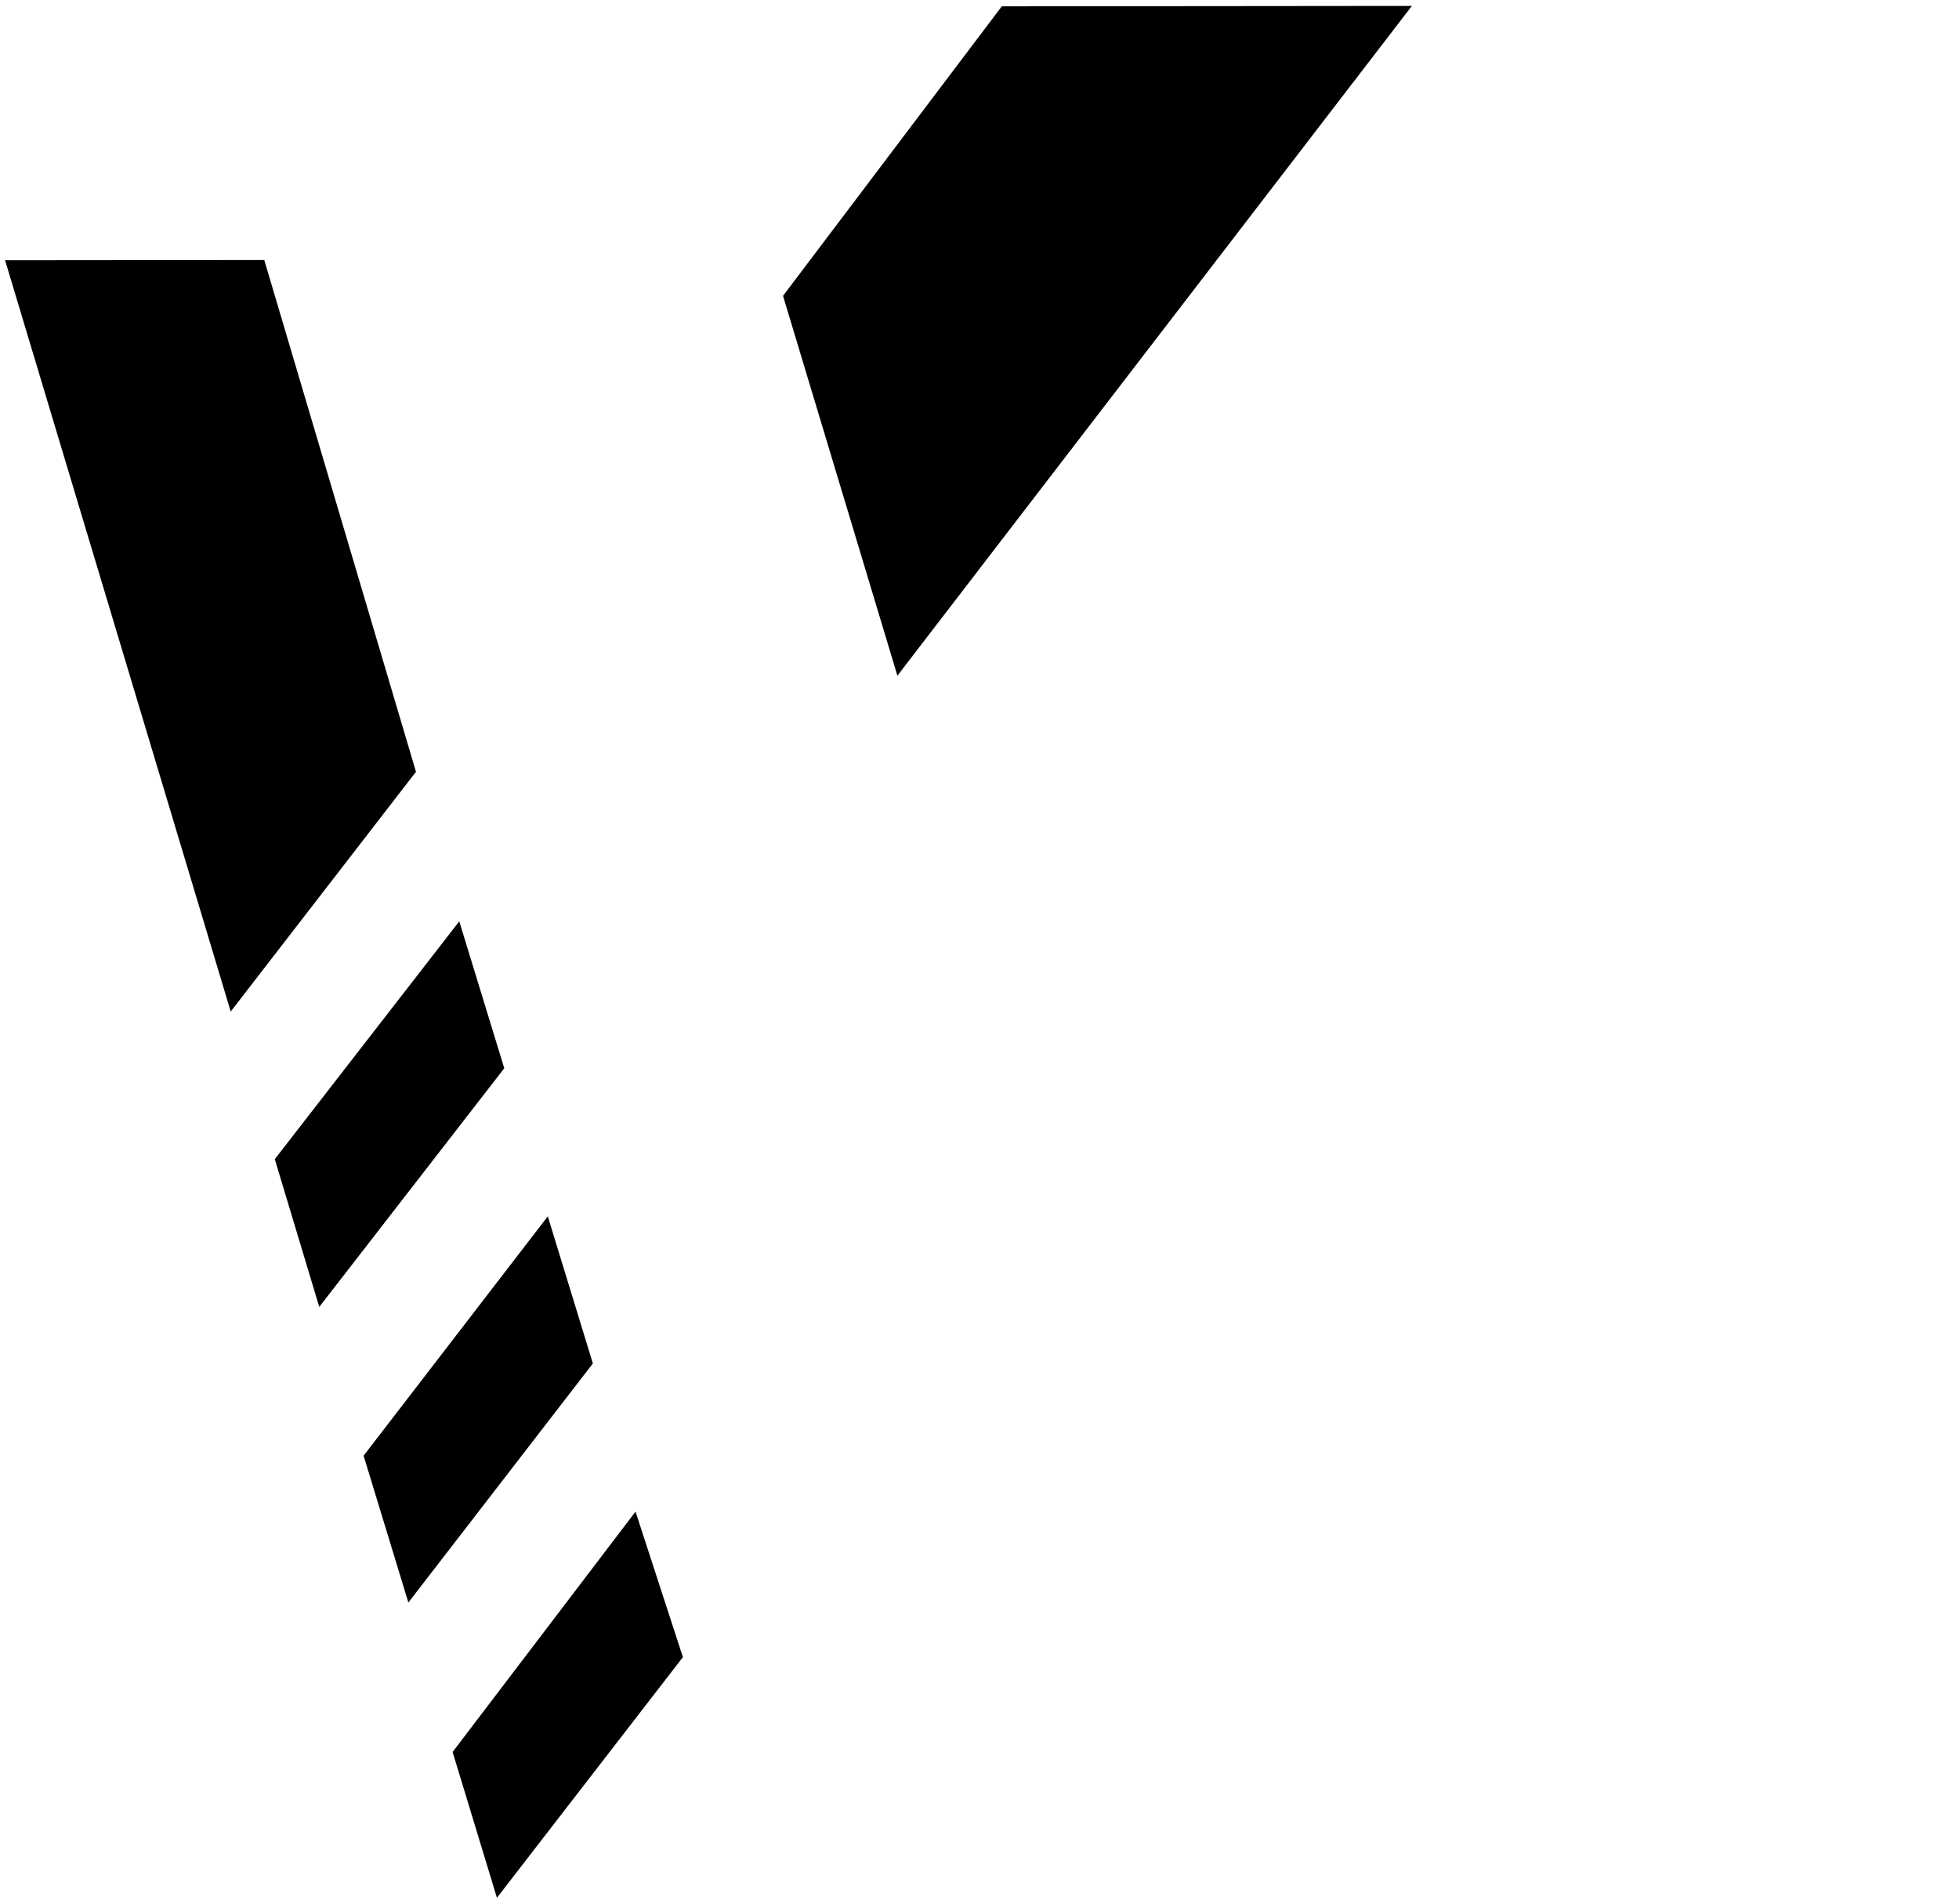 <?xml version="1.0" encoding="UTF-8" standalone="no"?>
<!-- Created with Inkscape (http://www.inkscape.org/) -->

<svg
   version="1.1"
   id="svg2"
   width="467"
   height="454"
   viewBox="0 0 467 454"
   xml:space="preserve"
   xmlns="http://www.w3.org/2000/svg"
   xmlns:svg="http://www.w3.org/2000/svg"><defs
     id="defs6" /><path
     style="fill:#000000"
     d="M 1.211,62.048 62.998,61.989 99.164,184 54.997,241.157 Z"
     id="path434" /><path
     style="fill:#000000"
     d="m 65.505,276.353 43.978,-56.704 10.727,35.03 -44.102,56.898 z"
     id="path432" /><path
     style="fill:#000000"
     d="m 86.677,347.049 43.909,-57.067 10.746,35.075 -43.979,56.991 z"
     id="path428" /><path
     style="fill:#000000"
     d="m 107.896,417.683 43.606,-57.302 11.295,34.692 -44.338,57.37 z"
     id="path424" /><path
     style="fill:#000000"
     d="M 186.663,70.533 238.818,1.507 336.573,1.412 213.93,161.085 Z"
     id="path436" /></svg>
